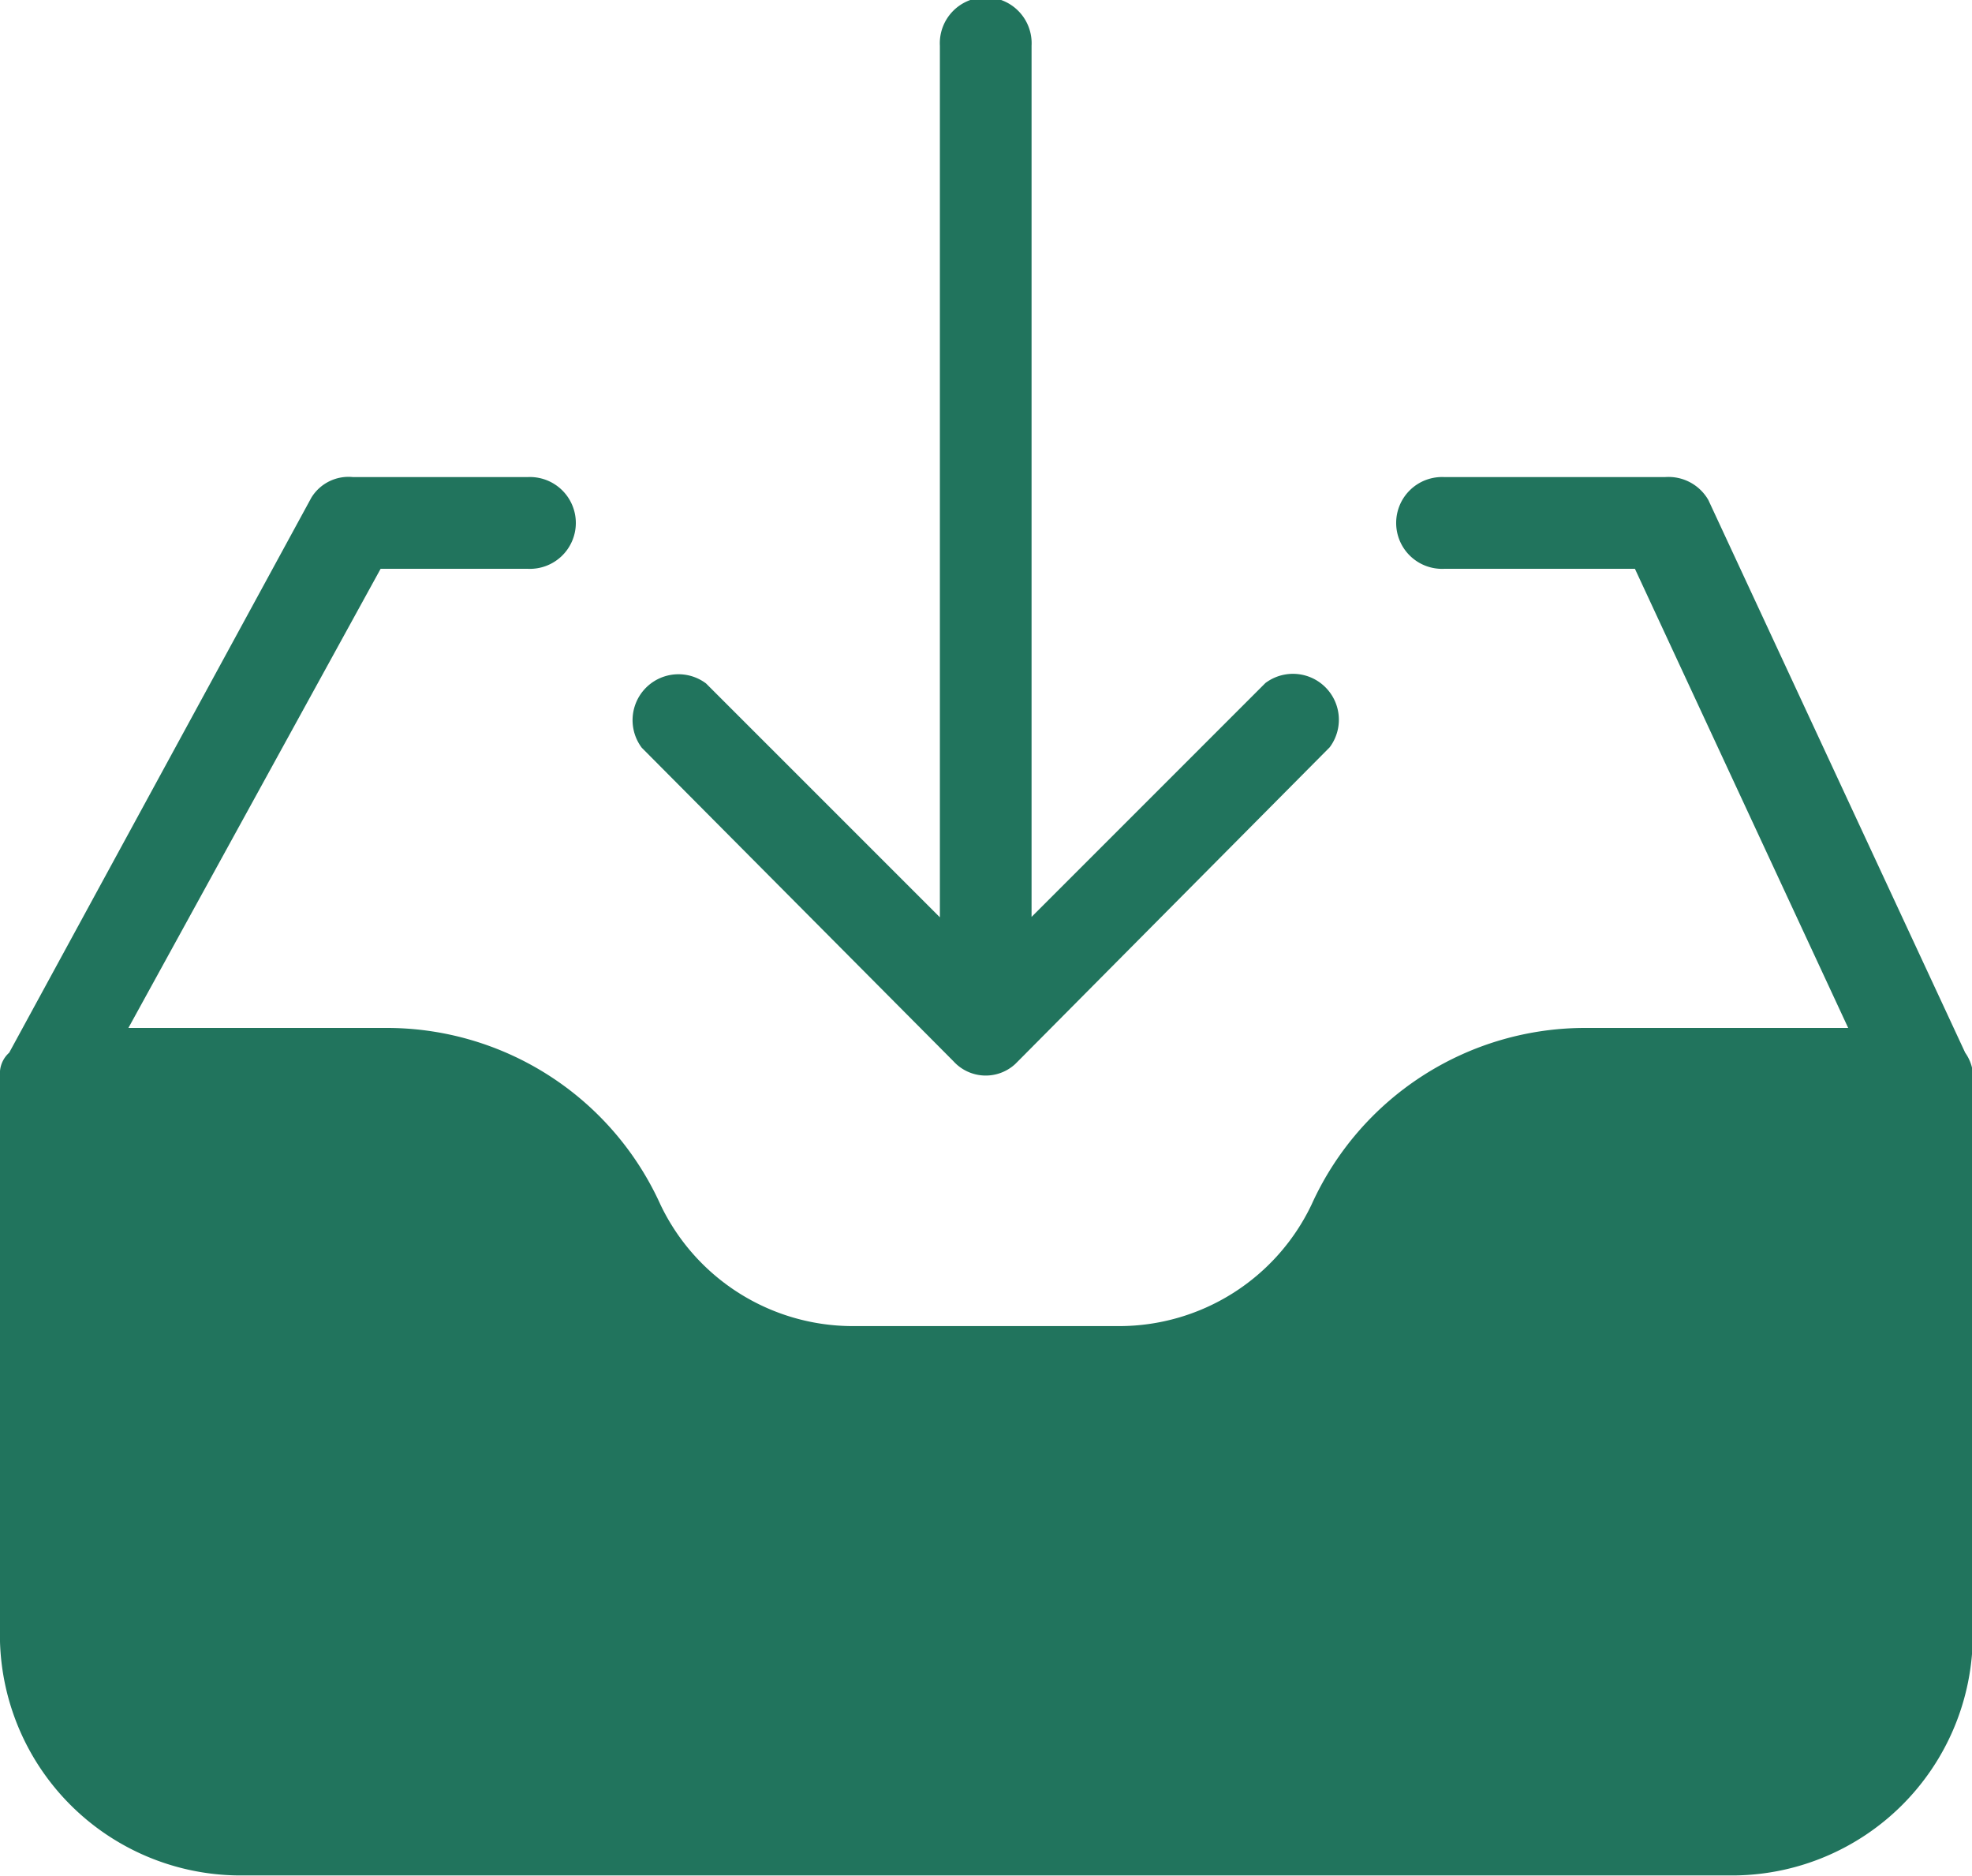 <svg id="Group_2263" data-name="Group 2263" xmlns="http://www.w3.org/2000/svg" width="14.175" height="13.483" viewBox="0 0 14.175 13.483">
  <g id="Group_2262" data-name="Group 2262" transform="translate(0 0)">
    <path id="Path_1845" data-name="Path 1845" d="M14.126,123.736l-1.846-3.972a.33.33,0,0,0-.313-.165H10.384a.33.33,0,1,0,0,.659h1.368l1.533,3.3H11.406a2.159,2.159,0,0,0-1.978,1.269,1.533,1.533,0,0,1-1.385.874H6.132a1.533,1.533,0,0,1-1.385-.874,2.159,2.159,0,0,0-1.978-1.269H.923l1.813-3.3H3.791a.33.33,0,1,0,0-.659H2.538a.313.313,0,0,0-.3.148L.066,123.736a.2.2,0,0,0-.066.132v4.1a1.731,1.731,0,0,0,1.7,1.681h10.78a1.731,1.731,0,0,0,1.7-1.681v-4.1A.313.313,0,0,0,14.126,123.736Z" transform="translate(0 -116.17)" fill="#21745d"/>
    <path id="Path_1846" data-name="Path 1846" d="M146.5,18.6a.313.313,0,0,0,.442.019l.019-.019,2.242-2.258a.33.33,0,0,0-.462-.462l-1.681,1.681V11.3a.33.33,0,1,0-.659,0v6.264l-1.681-1.681a.33.33,0,0,0-.462.462Z" transform="translate(-139.645 -10.971)" fill="#21745d"/>
  </g>
</svg>
